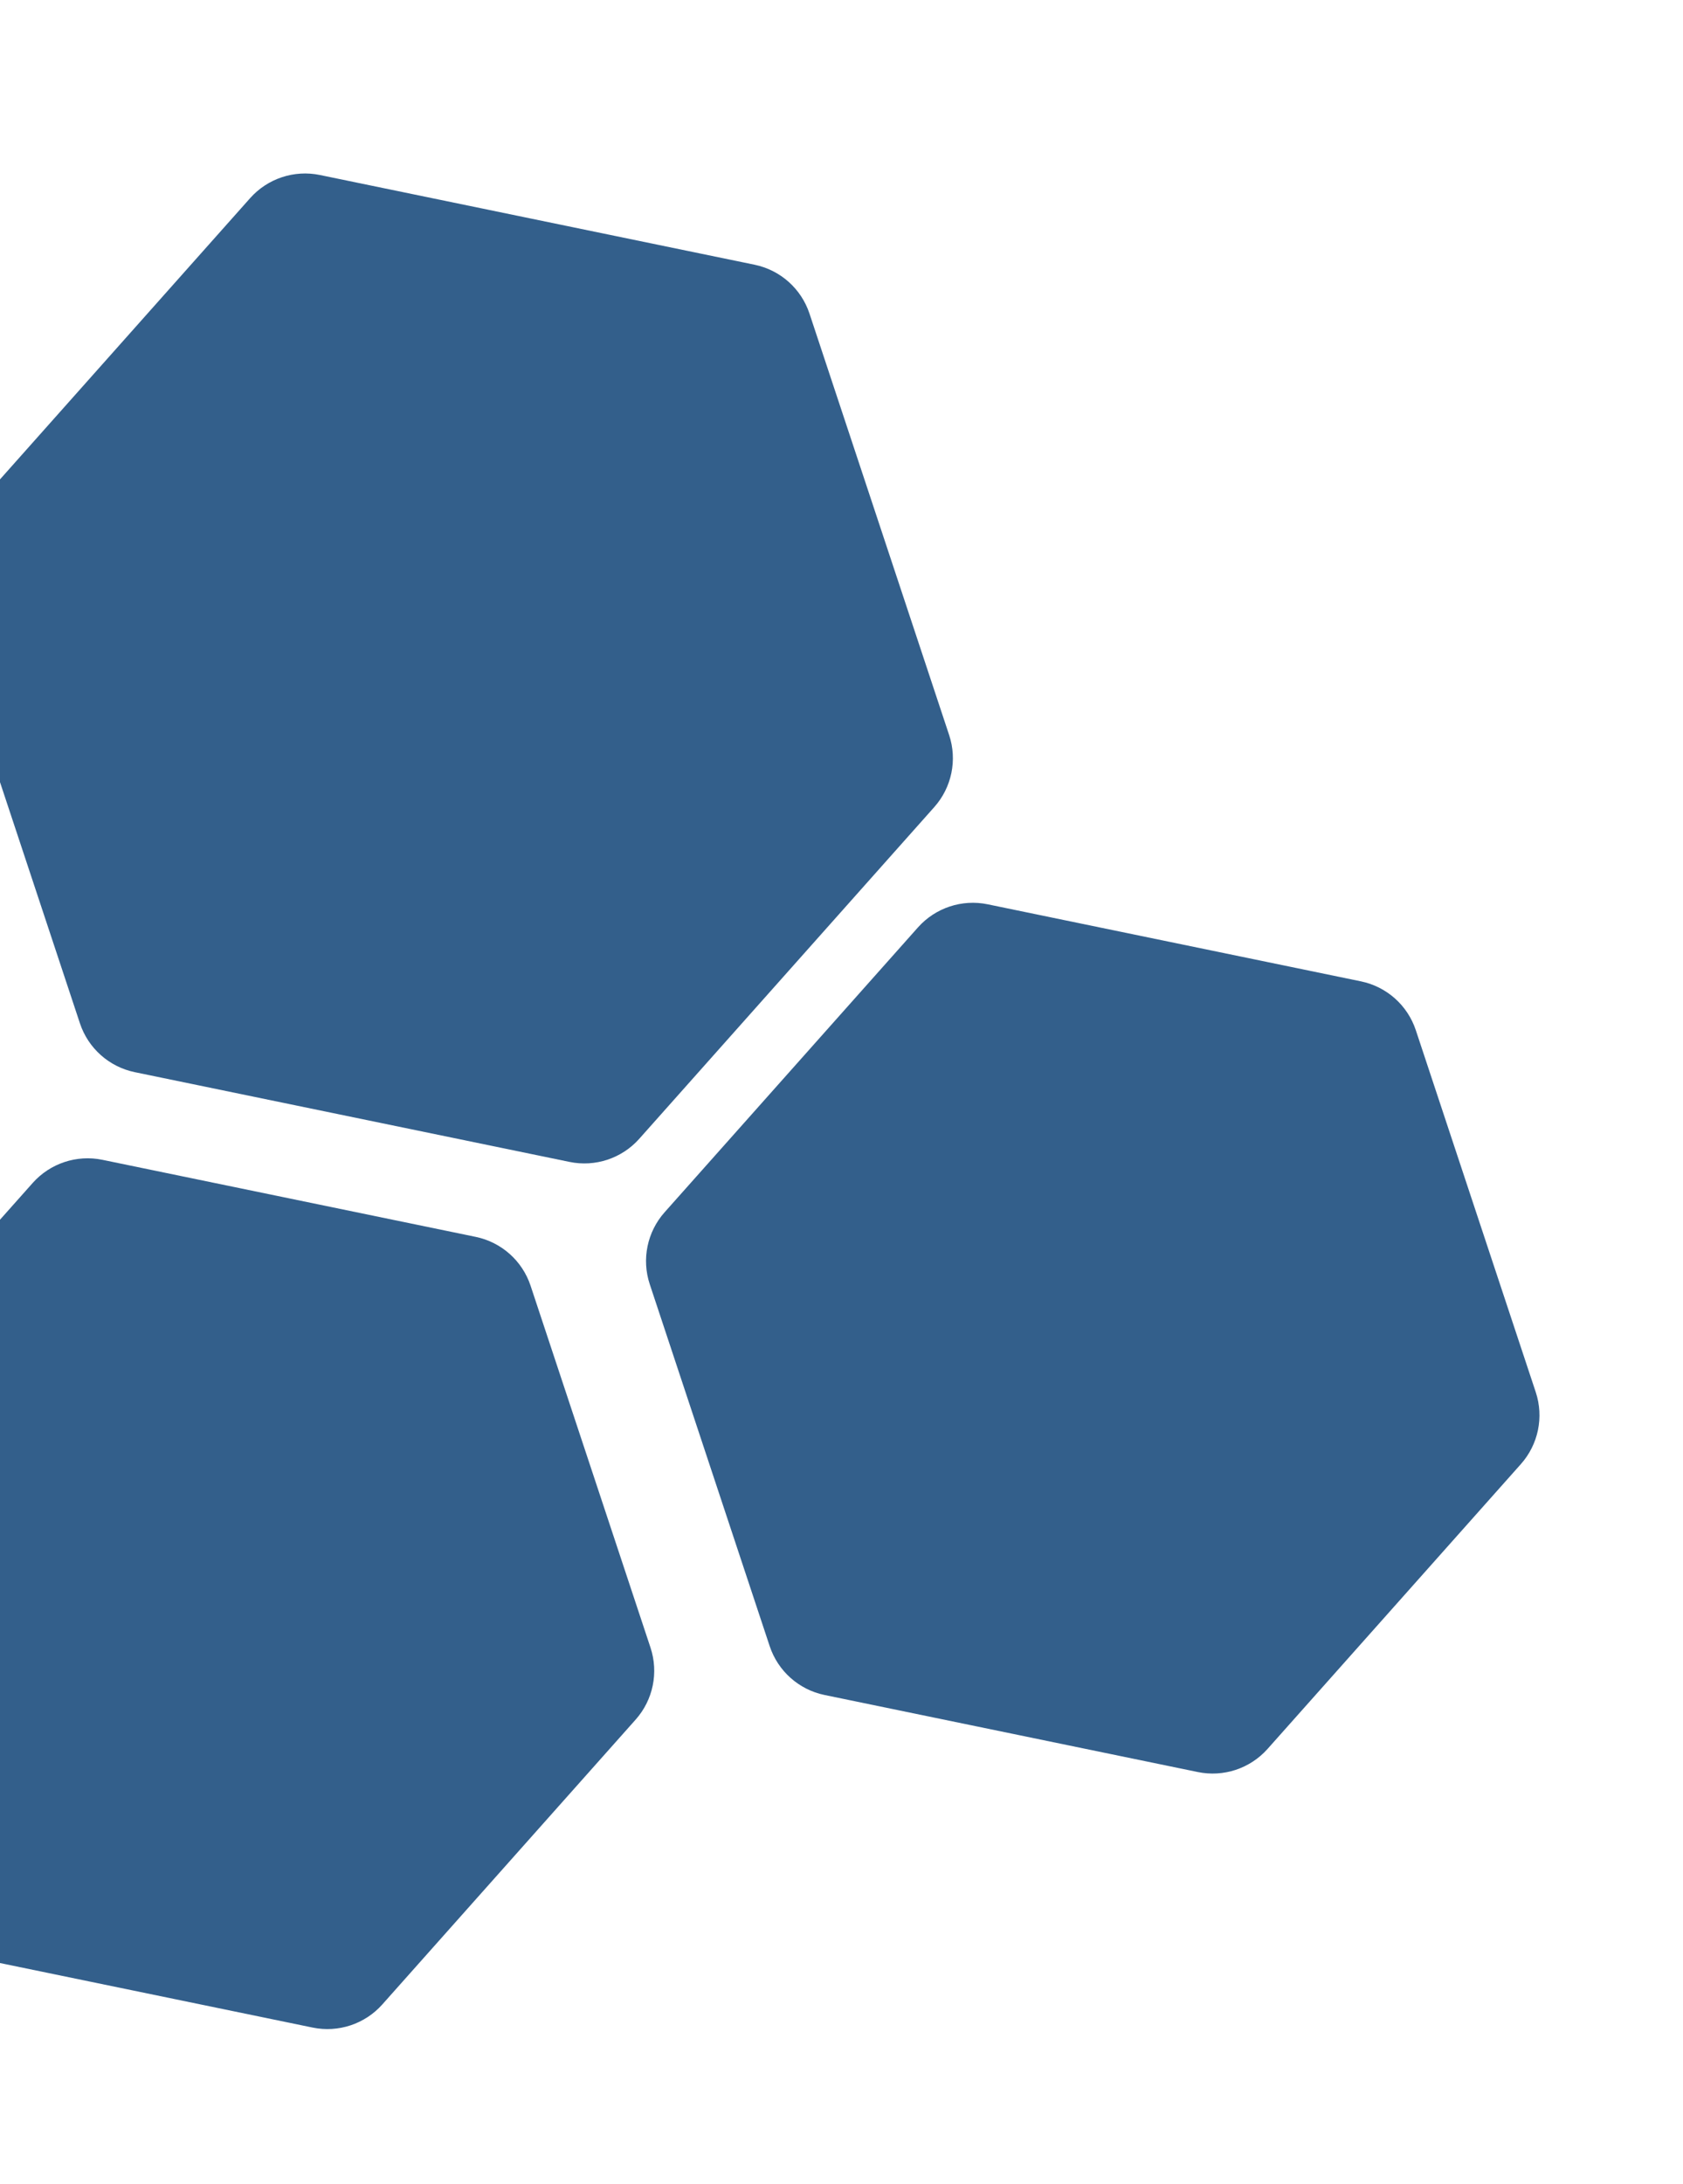 <svg width="481" height="624" viewBox="0 0 481 624" fill="none" xmlns="http://www.w3.org/2000/svg">
<path d="M262.345 264.961C267.332 259.355 274.931 256.836 282.278 258.353L388.951 280.366C396.298 281.882 402.279 287.203 404.64 294.324L438.912 397.712C441.273 404.833 439.655 412.673 434.668 418.278L362.268 499.653C357.281 505.258 349.683 507.777 342.335 506.261L235.663 484.248C228.315 482.731 222.334 477.41 219.974 470.289L185.701 366.902C183.34 359.78 184.958 351.94 189.945 346.335L262.345 264.961Z" fill="#073C71" fill-opacity="0.82"/>
<path d="M71.491 56.604C76.478 50.999 84.077 48.48 91.425 49.996L215.661 75.633C223.009 77.15 228.99 82.471 231.35 89.592L271.266 210.003C273.627 217.125 272.009 224.965 267.022 230.57L182.701 325.343C177.714 330.948 170.115 333.467 162.768 331.951L38.531 306.314C31.183 304.797 25.203 299.476 22.842 292.355L-17.074 171.944C-19.435 164.823 -17.817 156.983 -12.83 151.377L71.491 56.604Z" fill="#073C71" fill-opacity="0.82"/>
<path d="M9.345 337.961C14.332 332.355 21.931 329.837 29.278 331.353L135.951 353.366C143.298 354.882 149.279 360.203 151.64 367.324L185.912 470.712C188.273 477.833 186.655 485.673 181.668 491.278L109.268 572.653C104.281 578.258 96.683 580.777 89.335 579.261L-17.337 557.248C-24.685 555.732 -30.666 550.411 -33.026 543.289L-67.299 439.902C-69.659 432.78 -68.042 424.94 -63.055 419.335L9.345 337.961Z" fill="#073C71" fill-opacity="0.82"/>
</svg>
